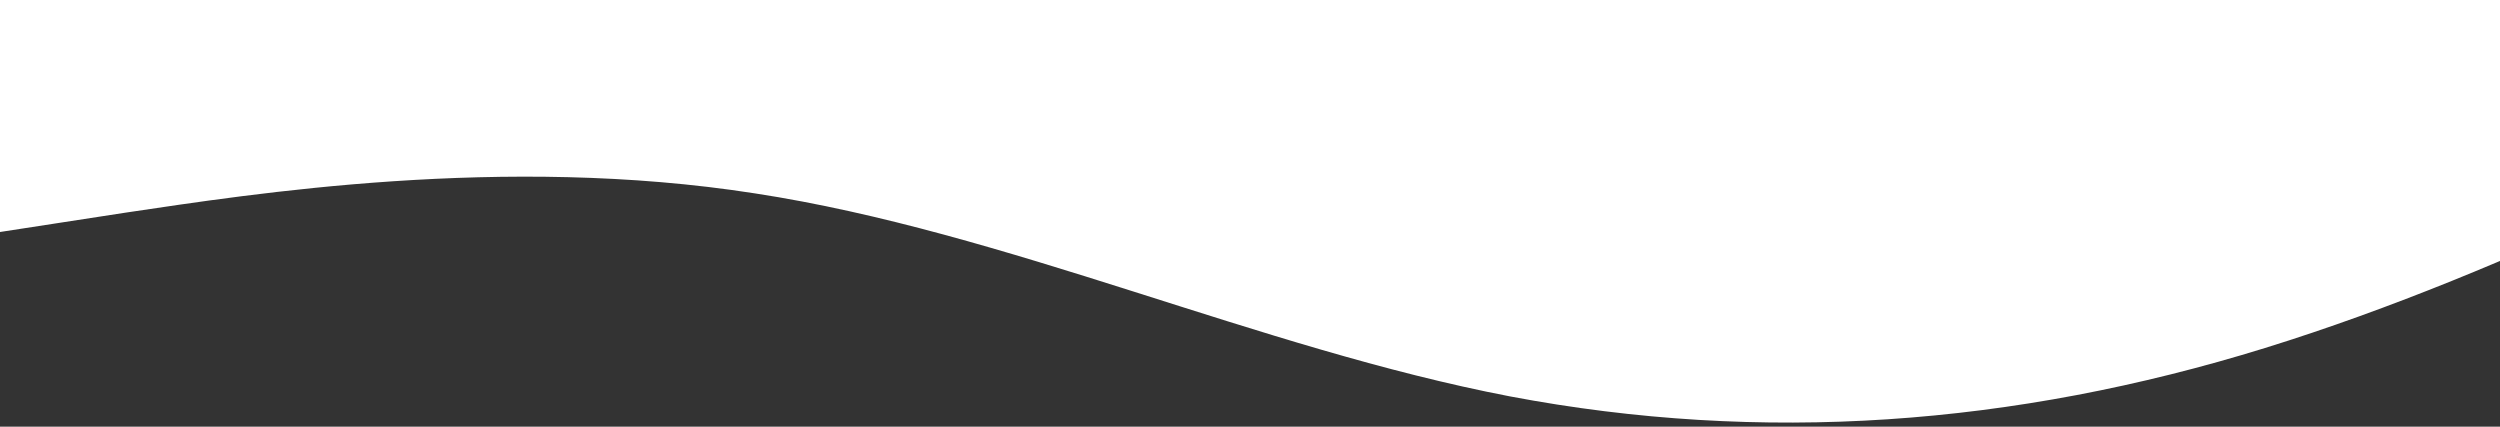<svg width="375" height="64" viewBox="0 0 375 64" fill="none" xmlns="http://www.w3.org/2000/svg">
<rect x="0" y="0" width="375" height="64" fill="#333333" stroke="none"/>
<path d="M0 34.8L18.875 31.891C37.75 29.091 75.5 23.109 113.25 29.009C151 34.8 188.75 52.2 226.5 59.459C264.25 66.609 302 63.891 339.75 52.2C377.5 40.509 415.25 20.391 434.125 10.141L453 0H434.125C415.25 0 377.5 0 339.75 0C302 0 264.25 0 226.5 0C188.75 0 151 0 113.25 0C75.5 0 37.75 0 18.875 0H0V34.8Z" fill="white"/>
</svg>

